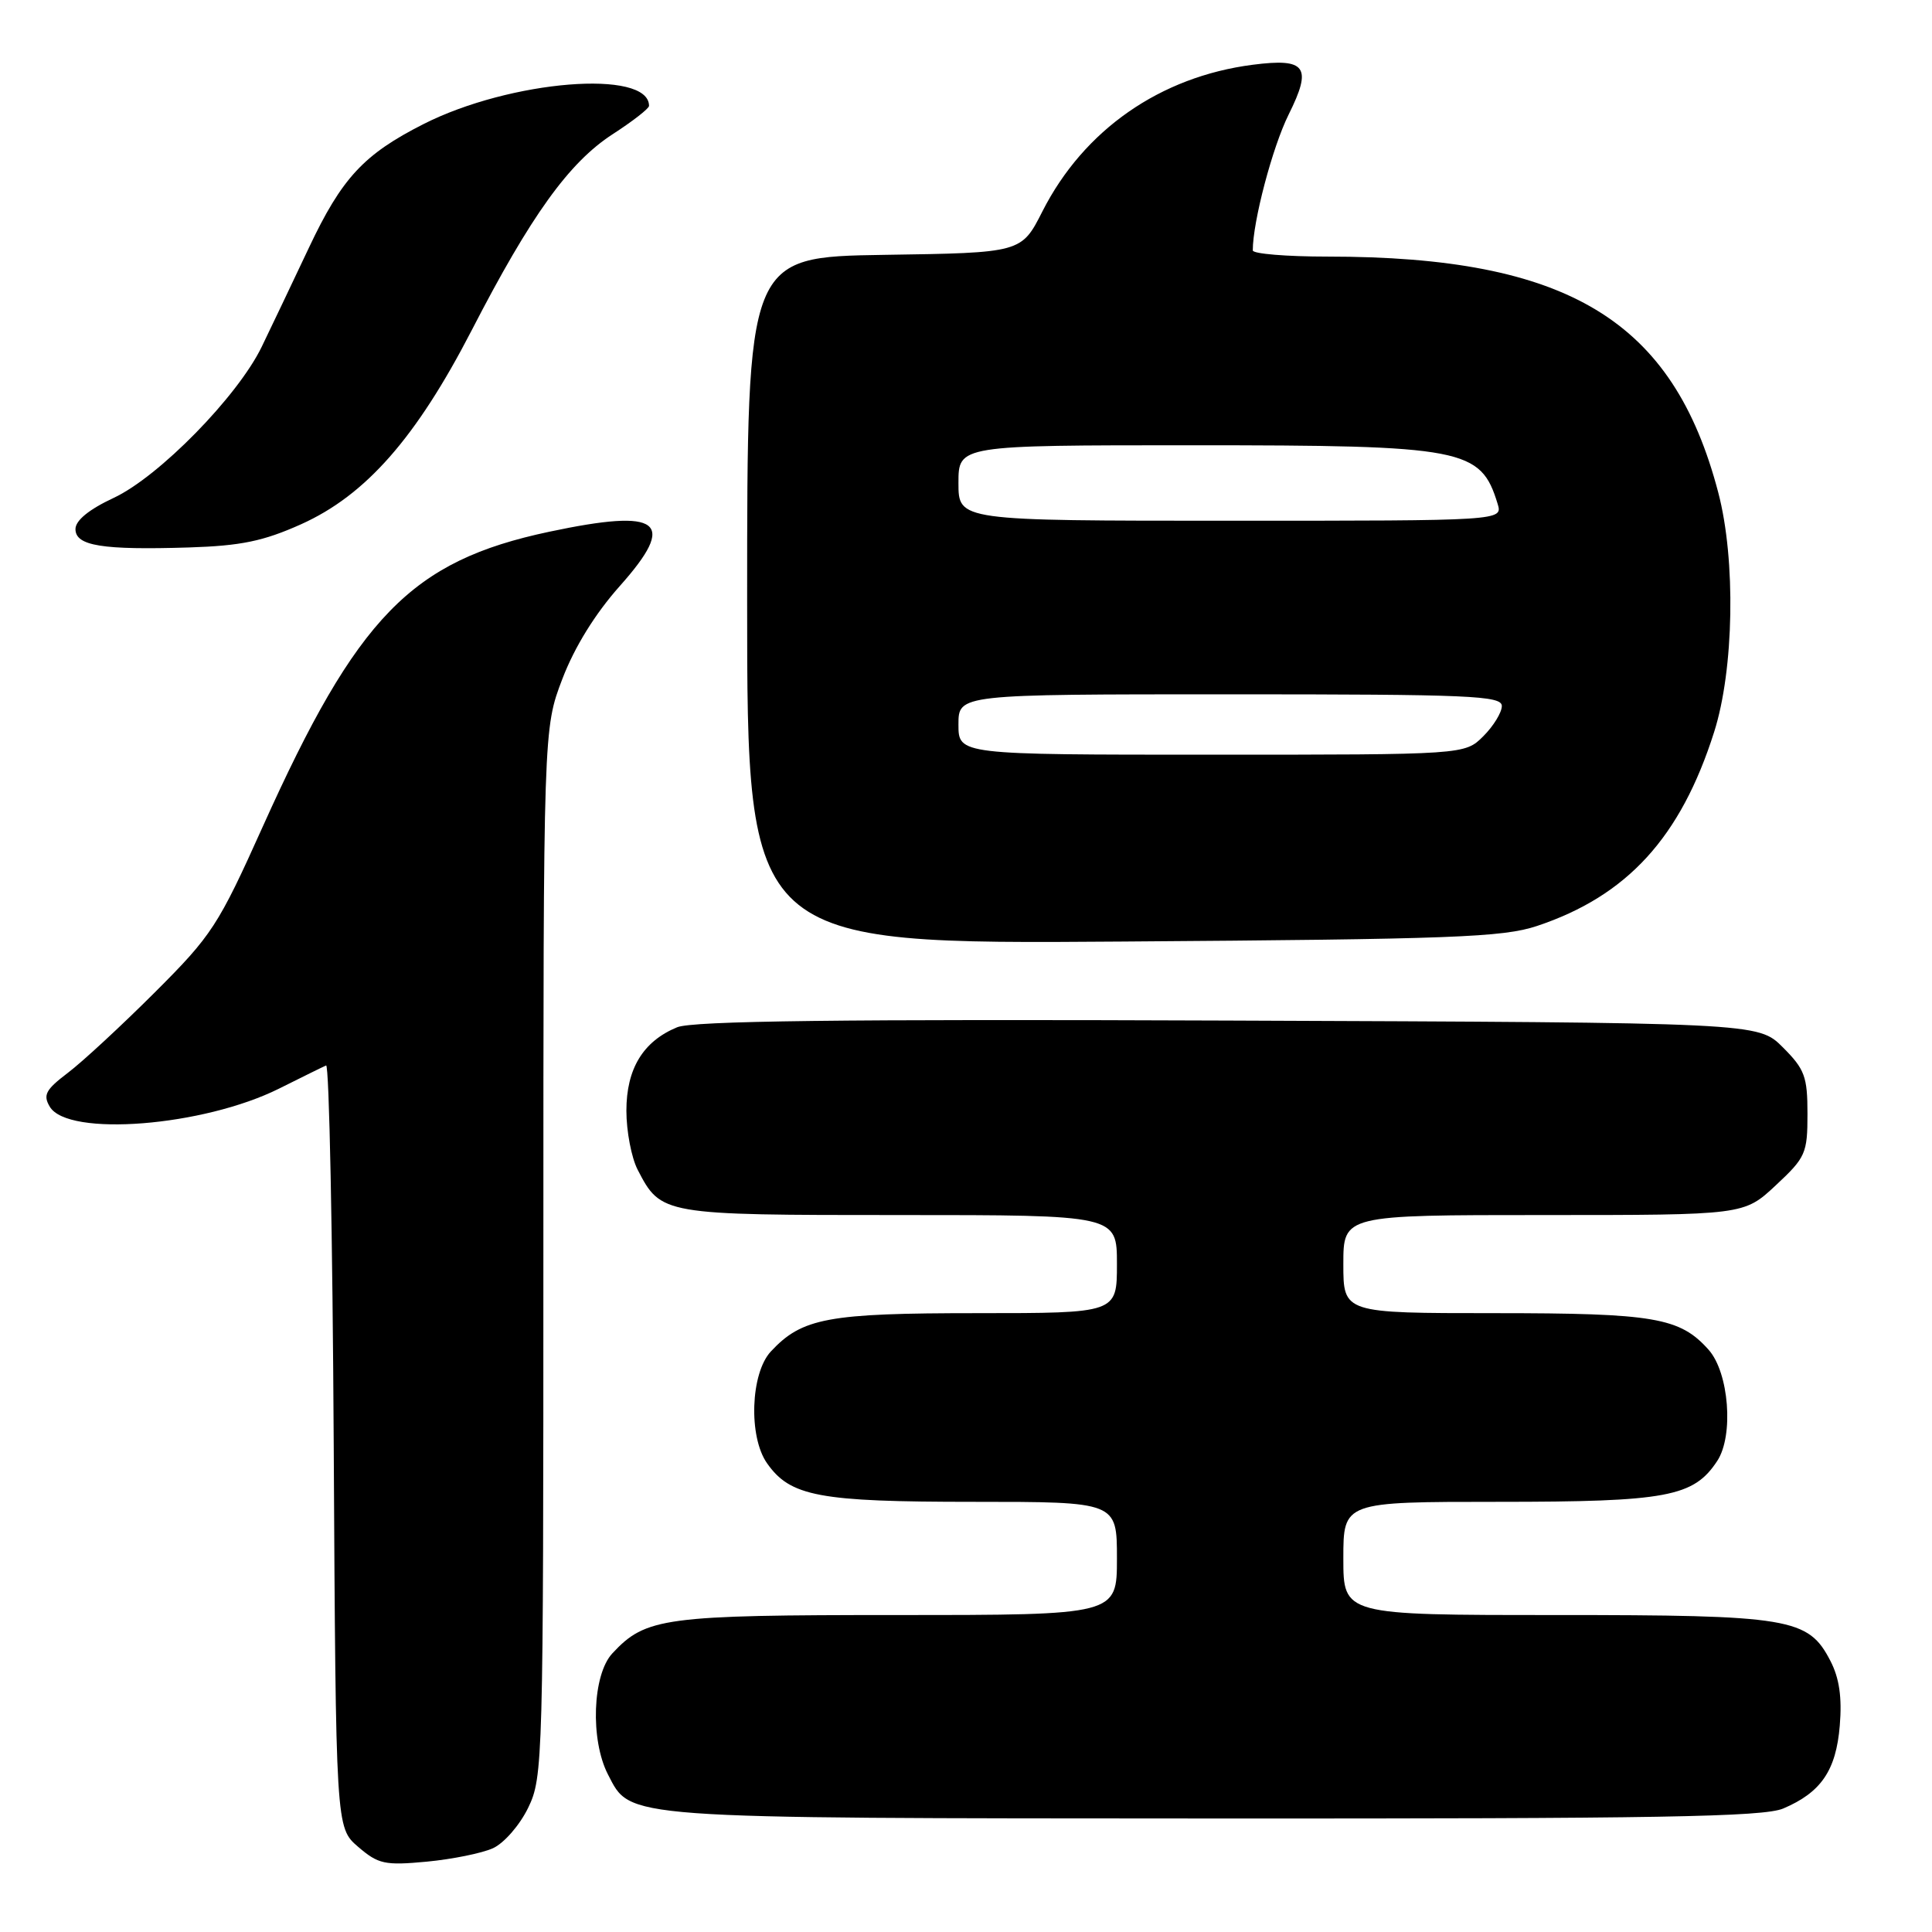 <?xml version="1.0" encoding="UTF-8" standalone="no"?>
<!DOCTYPE svg PUBLIC "-//W3C//DTD SVG 1.1//EN" "http://www.w3.org/Graphics/SVG/1.1/DTD/svg11.dtd" >
<svg xmlns="http://www.w3.org/2000/svg" xmlns:xlink="http://www.w3.org/1999/xlink" version="1.1" viewBox="0 0 256 256">
 <g >
 <path fill="currentColor"
d=" M 65.32 244.90 C 66.79 244.23 68.87 241.84 69.99 239.53 C 71.95 235.48 72.00 233.49 72.00 165.96 C 72.00 96.54 72.00 96.54 74.52 89.95 C 76.13 85.73 78.87 81.31 82.12 77.66 C 89.80 69.04 87.58 67.32 72.77 70.46 C 54.47 74.34 47.36 81.66 34.84 109.48 C 28.92 122.65 28.09 123.93 20.53 131.48 C 16.11 135.89 10.93 140.69 9.00 142.15 C 6.05 144.39 5.67 145.09 6.60 146.65 C 9.01 150.68 26.96 149.25 36.99 144.24 C 40.01 142.73 42.81 141.35 43.21 141.18 C 43.62 141.00 44.07 163.65 44.22 191.51 C 44.50 242.17 44.50 242.17 47.45 244.71 C 50.13 247.01 50.98 247.20 56.54 246.68 C 59.91 246.36 63.87 245.56 65.32 244.90 Z  M 236.28 239.64 C 241.30 237.51 243.29 234.60 243.78 228.65 C 244.09 224.91 243.72 222.36 242.54 220.08 C 239.60 214.39 237.26 214.00 206.03 214.00 C 178.00 214.00 178.00 214.00 178.00 206.50 C 178.00 199.00 178.00 199.00 198.53 199.00 C 220.91 199.00 224.42 198.34 227.55 193.57 C 229.75 190.21 229.10 181.88 226.40 178.85 C 222.59 174.58 219.22 174.00 198.03 174.00 C 178.00 174.00 178.00 174.00 178.00 167.50 C 178.00 161.00 178.00 161.00 204.54 161.00 C 231.08 161.00 231.08 161.00 235.29 157.07 C 239.26 153.37 239.50 152.83 239.50 147.59 C 239.50 142.65 239.14 141.68 236.23 138.77 C 232.96 135.50 232.96 135.50 162.74 135.23 C 111.35 135.03 91.76 135.27 89.72 136.12 C 85.21 137.98 83.00 141.62 83.00 147.18 C 83.00 149.89 83.67 153.40 84.49 154.99 C 87.59 160.98 87.73 161.00 119.22 161.00 C 148.00 161.00 148.00 161.00 148.00 167.50 C 148.00 174.00 148.00 174.00 129.47 174.00 C 109.69 174.00 106.28 174.63 102.14 179.08 C 99.45 181.97 99.16 190.36 101.63 193.88 C 104.72 198.29 108.50 199.00 128.97 199.00 C 148.00 199.00 148.00 199.00 148.00 206.50 C 148.00 214.00 148.00 214.00 118.97 214.00 C 87.96 214.00 85.57 214.32 81.14 219.08 C 78.50 221.91 78.19 230.53 80.56 235.13 C 83.63 241.05 81.78 240.92 160.78 240.96 C 219.60 240.99 233.66 240.75 236.28 239.64 Z  M 203.65 122.70 C 215.61 118.71 222.69 110.98 227.13 97.00 C 229.77 88.72 230.02 74.17 227.68 65.27 C 221.69 42.41 207.77 34.00 175.93 34.00 C 170.47 34.00 166.00 33.63 166.00 33.18 C 166.00 29.37 168.60 19.51 170.75 15.18 C 173.91 8.84 173.07 7.67 166.00 8.58 C 153.73 10.16 143.62 17.20 138.13 28.00 C 135.34 33.50 135.34 33.50 117.17 33.77 C 99.00 34.05 99.00 34.05 99.00 79.58 C 99.00 125.12 99.00 125.12 148.75 124.76 C 192.44 124.45 199.13 124.20 203.65 122.70 Z  M 39.89 69.47 C 48.46 65.62 55.13 58.04 62.51 43.75 C 70.35 28.54 75.39 21.54 81.17 17.79 C 83.83 16.07 86.00 14.38 86.00 14.03 C 86.00 9.13 67.62 10.61 56.12 16.44 C 48.20 20.45 45.29 23.59 40.93 32.83 C 38.68 37.60 35.86 43.51 34.67 45.97 C 31.48 52.53 21.07 63.16 15.07 65.97 C 11.79 67.50 10.00 68.96 10.00 70.11 C 10.00 72.33 13.53 72.90 25.07 72.54 C 31.93 72.32 34.89 71.71 39.89 69.47 Z  M 127.00 96.00 C 127.00 92.00 127.00 92.00 163.00 92.00 C 194.80 92.00 199.00 92.18 199.00 93.55 C 199.00 94.40 197.90 96.20 196.55 97.55 C 194.09 100.00 194.09 100.00 160.55 100.00 C 127.00 100.00 127.00 100.00 127.00 96.00 Z  M 127.00 64.00 C 127.00 59.00 127.00 59.00 158.03 59.00 C 194.03 59.00 196.20 59.42 198.44 66.75 C 199.13 69.00 199.13 69.00 163.07 69.00 C 127.00 69.00 127.00 69.00 127.00 64.00 Z "/>
</g>
</svg>